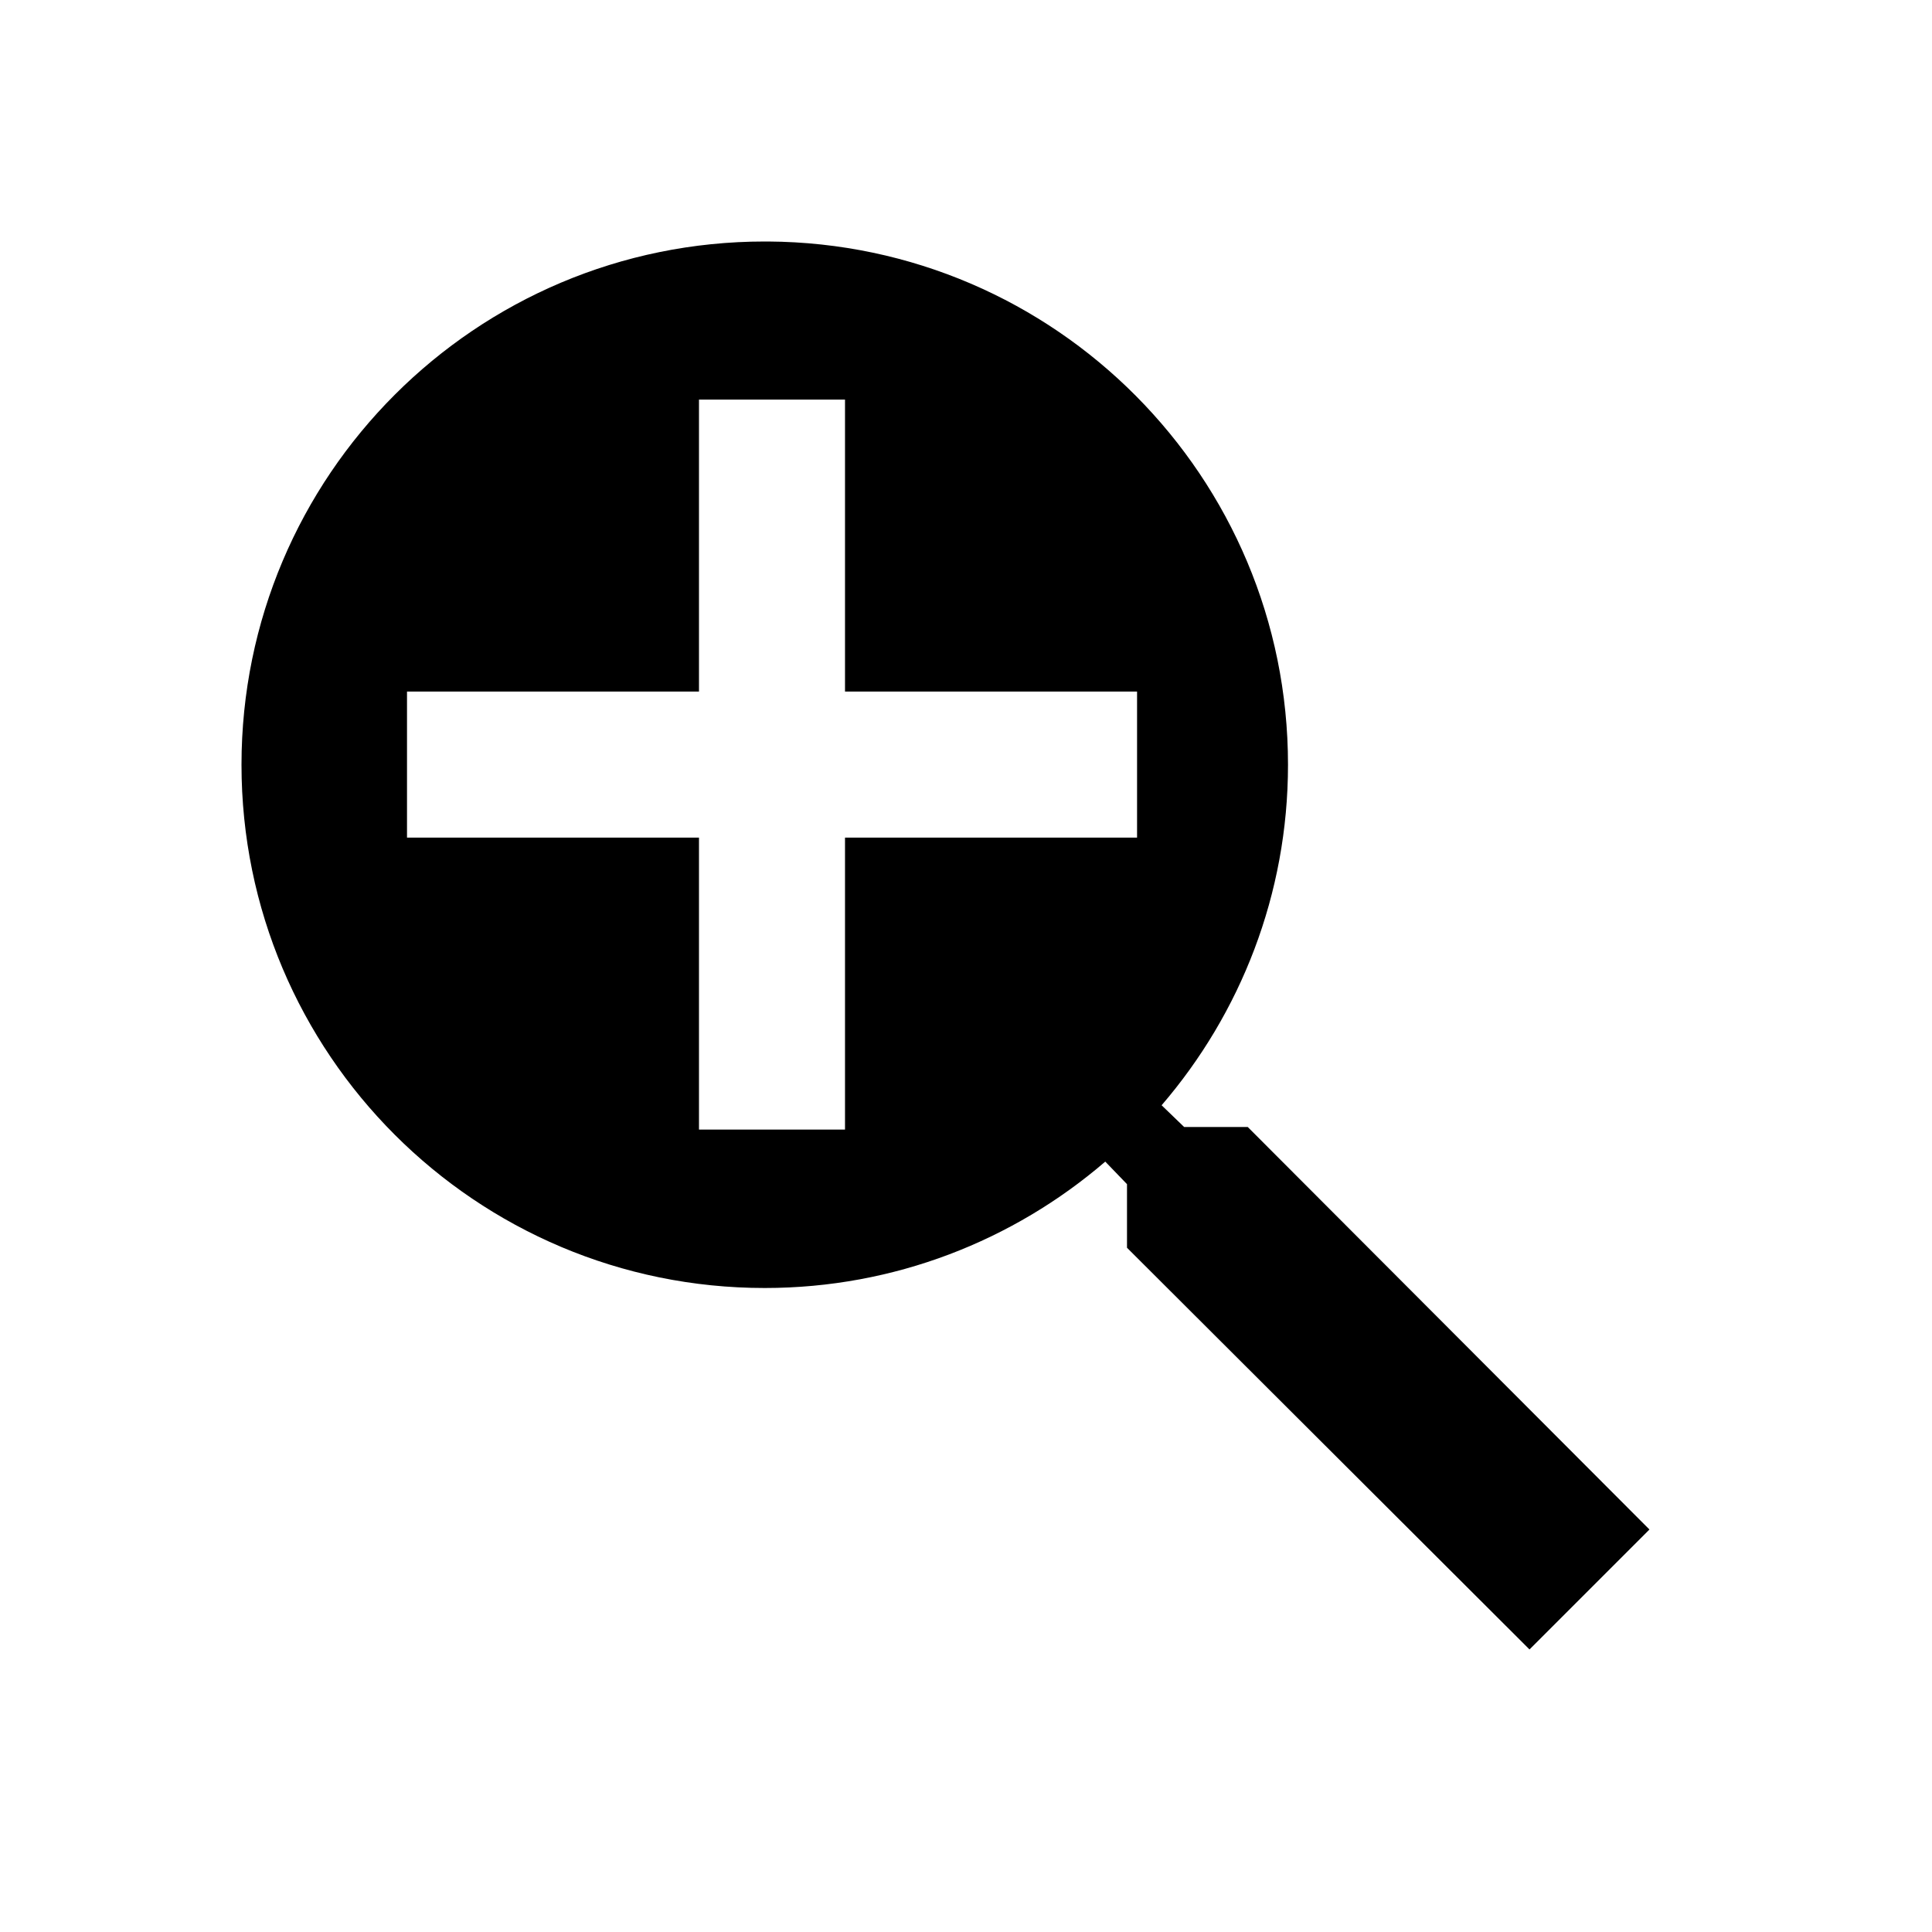 <?xml version="1.0" encoding="UTF-8" standalone="no"?>
<!DOCTYPE svg PUBLIC "-//W3C//DTD SVG 1.1//EN" "http://www.w3.org/Graphics/SVG/1.1/DTD/svg11.dtd">
<svg width="100%" height="100%" viewBox="0 0 24 24" version="1.1" xmlns="http://www.w3.org/2000/svg" xmlns:xlink="http://www.w3.org/1999/xlink" xml:space="preserve" style="fill-rule:evenodd;clip-rule:evenodd;stroke-linejoin:round;stroke-miterlimit:1.414;">
    <rect x="0" y="0" width="24" height="24" style="fill:none;"/>
    <path d="M15.5,14L20.49,19L19,20.49L14,15.5L14,14.71L13.73,14.43C12.59,15.41 11.11,16 9.5,16C5.91,16 3,13.09 3,9.5C3,5.91 5.91,3 9.5,3L9.542,3C13.113,3.023 16,5.924 16,9.5C16,11.11 15.41,12.59 14.43,13.73L14.71,14L15.5,14ZM10.497,8.591L10.497,4.964L8.683,4.964L8.683,8.591L5.056,8.591L5.056,10.405L8.683,10.405L8.683,14.032L10.497,14.032L10.497,10.405L14.125,10.405L14.125,8.591L10.497,8.591Z"/>
</svg>
